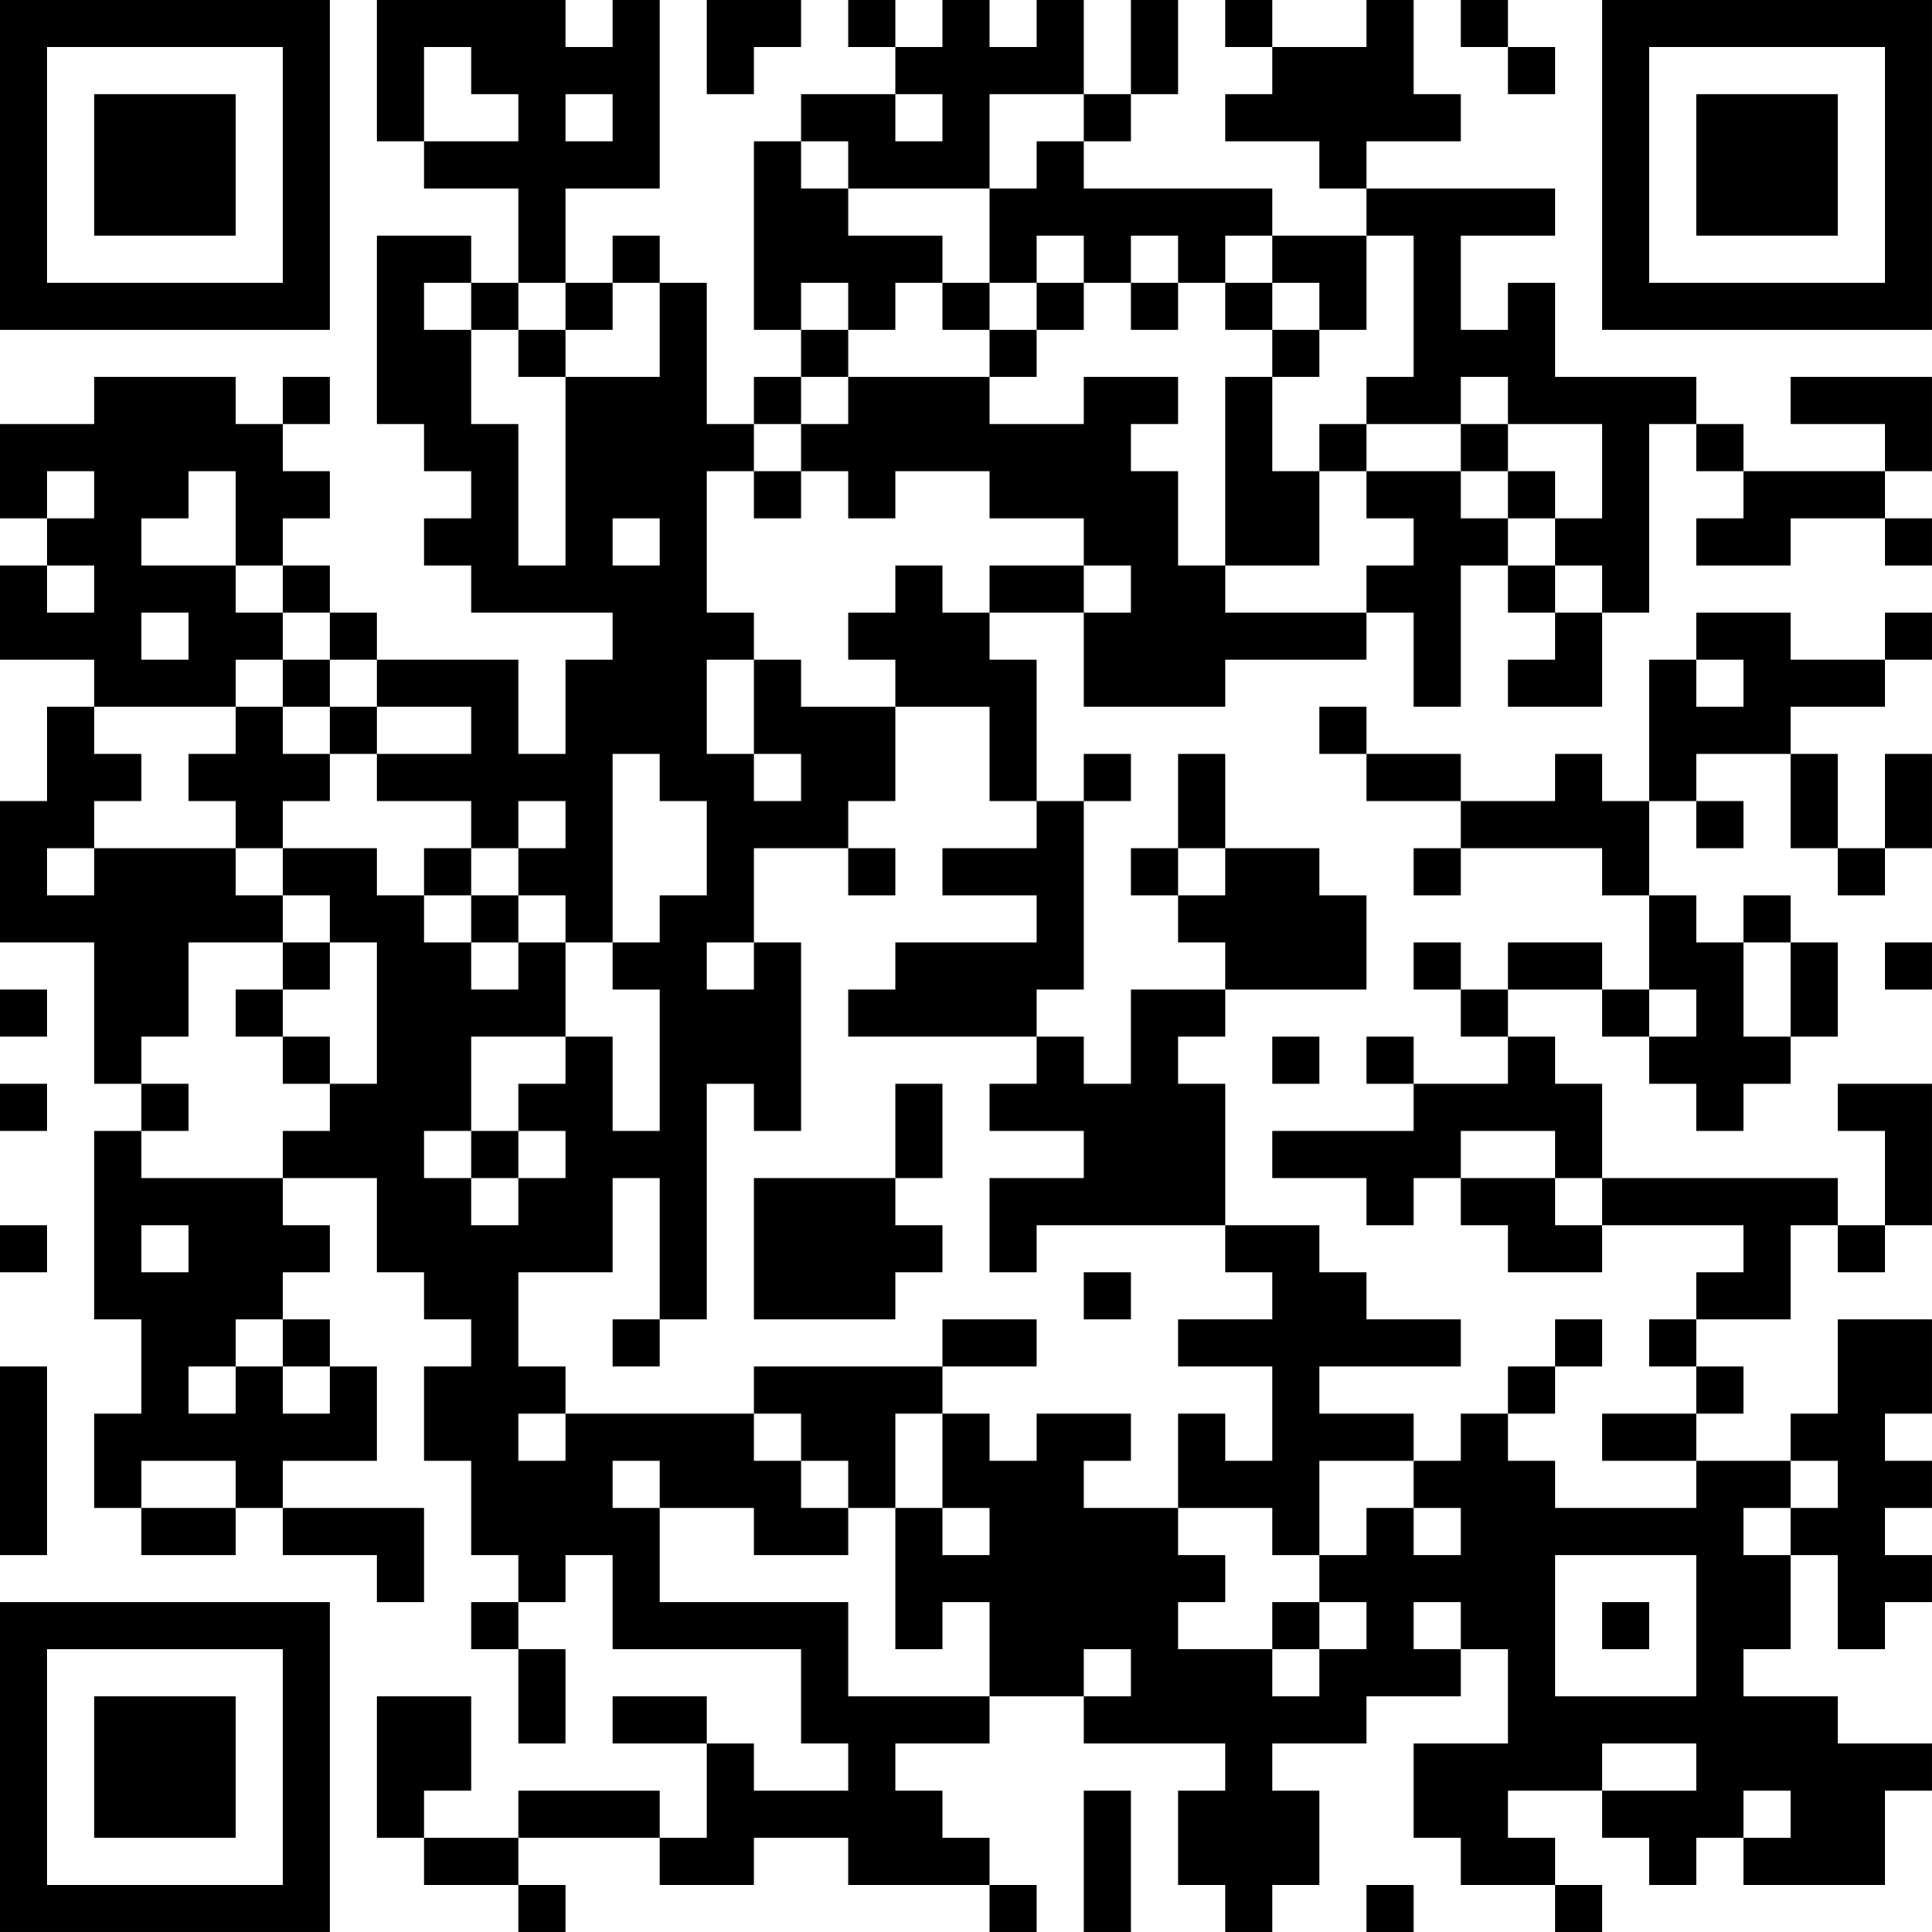 <?xml version="1.0" encoding="UTF-8"?>
<svg xmlns="http://www.w3.org/2000/svg" version="1.1" width="200" height="200" viewBox="0 0 200 200"><rect x="0" y="0" width="200" height="200" fill="#ffffff"/><g transform="scale(4.878)"><g transform="translate(0,0)"><path fill-rule="evenodd" d="M8 0L8 3L9 3L9 4L11 4L11 6L10 6L10 5L8 5L8 9L9 9L9 10L10 10L10 11L9 11L9 12L10 12L10 13L13 13L13 14L12 14L12 16L11 16L11 14L8 14L8 13L7 13L7 12L6 12L6 11L7 11L7 10L6 10L6 9L7 9L7 8L6 8L6 9L5 9L5 8L2 8L2 9L0 9L0 11L1 11L1 12L0 12L0 14L2 14L2 15L1 15L1 17L0 17L0 20L2 20L2 23L3 23L3 24L2 24L2 28L3 28L3 30L2 30L2 32L3 32L3 33L5 33L5 32L6 32L6 33L8 33L8 34L9 34L9 32L6 32L6 31L8 31L8 29L7 29L7 28L6 28L6 27L7 27L7 26L6 26L6 25L8 25L8 27L9 27L9 28L10 28L10 29L9 29L9 31L10 31L10 33L11 33L11 34L10 34L10 35L11 35L11 37L12 37L12 35L11 35L11 34L12 34L12 33L13 33L13 35L17 35L17 37L18 37L18 38L16 38L16 37L15 37L15 36L13 36L13 37L15 37L15 39L14 39L14 38L11 38L11 39L9 39L9 38L10 38L10 36L8 36L8 39L9 39L9 40L11 40L11 41L12 41L12 40L11 40L11 39L14 39L14 40L16 40L16 39L18 39L18 40L21 40L21 41L22 41L22 40L21 40L21 39L20 39L20 38L19 38L19 37L21 37L21 36L23 36L23 37L26 37L26 38L25 38L25 40L26 40L26 41L27 41L27 40L28 40L28 38L27 38L27 37L29 37L29 36L31 36L31 35L32 35L32 37L30 37L30 39L31 39L31 40L33 40L33 41L34 41L34 40L33 40L33 39L32 39L32 38L34 38L34 39L35 39L35 40L36 40L36 39L37 39L37 40L40 40L40 38L41 38L41 37L39 37L39 36L37 36L37 35L38 35L38 33L39 33L39 35L40 35L40 34L41 34L41 33L40 33L40 32L41 32L41 31L40 31L40 30L41 30L41 28L39 28L39 30L38 30L38 31L36 31L36 30L37 30L37 29L36 29L36 28L38 28L38 26L39 26L39 27L40 27L40 26L41 26L41 23L39 23L39 24L40 24L40 26L39 26L39 25L34 25L34 23L33 23L33 22L32 22L32 21L34 21L34 22L35 22L35 23L36 23L36 24L37 24L37 23L38 23L38 22L39 22L39 20L38 20L38 19L37 19L37 20L36 20L36 19L35 19L35 17L36 17L36 18L37 18L37 17L36 17L36 16L38 16L38 18L39 18L39 19L40 19L40 18L41 18L41 16L40 16L40 18L39 18L39 16L38 16L38 15L40 15L40 14L41 14L41 13L40 13L40 14L38 14L38 13L36 13L36 14L35 14L35 17L34 17L34 16L33 16L33 17L31 17L31 16L29 16L29 15L28 15L28 16L29 16L29 17L31 17L31 18L30 18L30 19L31 19L31 18L34 18L34 19L35 19L35 21L34 21L34 20L32 20L32 21L31 21L31 20L30 20L30 21L31 21L31 22L32 22L32 23L30 23L30 22L29 22L29 23L30 23L30 24L27 24L27 25L29 25L29 26L30 26L30 25L31 25L31 26L32 26L32 27L34 27L34 26L37 26L37 27L36 27L36 28L35 28L35 29L36 29L36 30L34 30L34 31L36 31L36 32L33 32L33 31L32 31L32 30L33 30L33 29L34 29L34 28L33 28L33 29L32 29L32 30L31 30L31 31L30 31L30 30L28 30L28 29L31 29L31 28L29 28L29 27L28 27L28 26L26 26L26 23L25 23L25 22L26 22L26 21L29 21L29 19L28 19L28 18L26 18L26 16L25 16L25 18L24 18L24 19L25 19L25 20L26 20L26 21L24 21L24 23L23 23L23 22L22 22L22 21L23 21L23 17L24 17L24 16L23 16L23 17L22 17L22 14L21 14L21 13L23 13L23 15L26 15L26 14L29 14L29 13L30 13L30 15L31 15L31 12L32 12L32 13L33 13L33 14L32 14L32 15L34 15L34 13L35 13L35 9L36 9L36 10L37 10L37 11L36 11L36 12L38 12L38 11L40 11L40 12L41 12L41 11L40 11L40 10L41 10L41 8L38 8L38 9L40 9L40 10L37 10L37 9L36 9L36 8L33 8L33 6L32 6L32 7L31 7L31 5L33 5L33 4L29 4L29 3L31 3L31 2L30 2L30 0L29 0L29 1L27 1L27 0L26 0L26 1L27 1L27 2L26 2L26 3L28 3L28 4L29 4L29 5L27 5L27 4L23 4L23 3L24 3L24 2L25 2L25 0L24 0L24 2L23 2L23 0L22 0L22 1L21 1L21 0L20 0L20 1L19 1L19 0L18 0L18 1L19 1L19 2L17 2L17 3L16 3L16 7L17 7L17 8L16 8L16 9L15 9L15 6L14 6L14 5L13 5L13 6L12 6L12 4L14 4L14 0L13 0L13 1L12 1L12 0ZM15 0L15 2L16 2L16 1L17 1L17 0ZM31 0L31 1L32 1L32 2L33 2L33 1L32 1L32 0ZM9 1L9 3L11 3L11 2L10 2L10 1ZM12 2L12 3L13 3L13 2ZM19 2L19 3L20 3L20 2ZM21 2L21 4L18 4L18 3L17 3L17 4L18 4L18 5L20 5L20 6L19 6L19 7L18 7L18 6L17 6L17 7L18 7L18 8L17 8L17 9L16 9L16 10L15 10L15 13L16 13L16 14L15 14L15 16L16 16L16 17L17 17L17 16L16 16L16 14L17 14L17 15L19 15L19 17L18 17L18 18L16 18L16 20L15 20L15 21L16 21L16 20L17 20L17 24L16 24L16 23L15 23L15 28L14 28L14 25L13 25L13 27L11 27L11 29L12 29L12 30L11 30L11 31L12 31L12 30L16 30L16 31L17 31L17 32L18 32L18 33L16 33L16 32L14 32L14 31L13 31L13 32L14 32L14 34L18 34L18 36L21 36L21 34L20 34L20 35L19 35L19 32L20 32L20 33L21 33L21 32L20 32L20 30L21 30L21 31L22 31L22 30L24 30L24 31L23 31L23 32L25 32L25 33L26 33L26 34L25 34L25 35L27 35L27 36L28 36L28 35L29 35L29 34L28 34L28 33L29 33L29 32L30 32L30 33L31 33L31 32L30 32L30 31L28 31L28 33L27 33L27 32L25 32L25 30L26 30L26 31L27 31L27 29L25 29L25 28L27 28L27 27L26 27L26 26L22 26L22 27L21 27L21 25L23 25L23 24L21 24L21 23L22 23L22 22L18 22L18 21L19 21L19 20L22 20L22 19L20 19L20 18L22 18L22 17L21 17L21 15L19 15L19 14L18 14L18 13L19 13L19 12L20 12L20 13L21 13L21 12L23 12L23 13L24 13L24 12L23 12L23 11L21 11L21 10L19 10L19 11L18 11L18 10L17 10L17 9L18 9L18 8L21 8L21 9L23 9L23 8L25 8L25 9L24 9L24 10L25 10L25 12L26 12L26 13L29 13L29 12L30 12L30 11L29 11L29 10L31 10L31 11L32 11L32 12L33 12L33 13L34 13L34 12L33 12L33 11L34 11L34 9L32 9L32 8L31 8L31 9L29 9L29 8L30 8L30 5L29 5L29 7L28 7L28 6L27 6L27 5L26 5L26 6L25 6L25 5L24 5L24 6L23 6L23 5L22 5L22 6L21 6L21 4L22 4L22 3L23 3L23 2ZM9 6L9 7L10 7L10 9L11 9L11 12L12 12L12 8L14 8L14 6L13 6L13 7L12 7L12 6L11 6L11 7L10 7L10 6ZM20 6L20 7L21 7L21 8L22 8L22 7L23 7L23 6L22 6L22 7L21 7L21 6ZM24 6L24 7L25 7L25 6ZM26 6L26 7L27 7L27 8L26 8L26 12L28 12L28 10L29 10L29 9L28 9L28 10L27 10L27 8L28 8L28 7L27 7L27 6ZM11 7L11 8L12 8L12 7ZM31 9L31 10L32 10L32 11L33 11L33 10L32 10L32 9ZM1 10L1 11L2 11L2 10ZM4 10L4 11L3 11L3 12L5 12L5 13L6 13L6 14L5 14L5 15L2 15L2 16L3 16L3 17L2 17L2 18L1 18L1 19L2 19L2 18L5 18L5 19L6 19L6 20L4 20L4 22L3 22L3 23L4 23L4 24L3 24L3 25L6 25L6 24L7 24L7 23L8 23L8 20L7 20L7 19L6 19L6 18L8 18L8 19L9 19L9 20L10 20L10 21L11 21L11 20L12 20L12 22L10 22L10 24L9 24L9 25L10 25L10 26L11 26L11 25L12 25L12 24L11 24L11 23L12 23L12 22L13 22L13 24L14 24L14 21L13 21L13 20L14 20L14 19L15 19L15 17L14 17L14 16L13 16L13 20L12 20L12 19L11 19L11 18L12 18L12 17L11 17L11 18L10 18L10 17L8 17L8 16L10 16L10 15L8 15L8 14L7 14L7 13L6 13L6 12L5 12L5 10ZM16 10L16 11L17 11L17 10ZM13 11L13 12L14 12L14 11ZM1 12L1 13L2 13L2 12ZM3 13L3 14L4 14L4 13ZM6 14L6 15L5 15L5 16L4 16L4 17L5 17L5 18L6 18L6 17L7 17L7 16L8 16L8 15L7 15L7 14ZM36 14L36 15L37 15L37 14ZM6 15L6 16L7 16L7 15ZM9 18L9 19L10 19L10 20L11 20L11 19L10 19L10 18ZM18 18L18 19L19 19L19 18ZM25 18L25 19L26 19L26 18ZM6 20L6 21L5 21L5 22L6 22L6 23L7 23L7 22L6 22L6 21L7 21L7 20ZM37 20L37 22L38 22L38 20ZM40 20L40 21L41 21L41 20ZM0 21L0 22L1 22L1 21ZM35 21L35 22L36 22L36 21ZM27 22L27 23L28 23L28 22ZM0 23L0 24L1 24L1 23ZM19 23L19 25L16 25L16 28L19 28L19 27L20 27L20 26L19 26L19 25L20 25L20 23ZM10 24L10 25L11 25L11 24ZM31 24L31 25L33 25L33 26L34 26L34 25L33 25L33 24ZM0 26L0 27L1 27L1 26ZM3 26L3 27L4 27L4 26ZM23 27L23 28L24 28L24 27ZM5 28L5 29L4 29L4 30L5 30L5 29L6 29L6 30L7 30L7 29L6 29L6 28ZM13 28L13 29L14 29L14 28ZM20 28L20 29L16 29L16 30L17 30L17 31L18 31L18 32L19 32L19 30L20 30L20 29L22 29L22 28ZM0 29L0 33L1 33L1 29ZM3 31L3 32L5 32L5 31ZM38 31L38 32L37 32L37 33L38 33L38 32L39 32L39 31ZM33 33L33 36L36 36L36 33ZM27 34L27 35L28 35L28 34ZM30 34L30 35L31 35L31 34ZM34 34L34 35L35 35L35 34ZM23 35L23 36L24 36L24 35ZM34 37L34 38L36 38L36 37ZM23 38L23 41L24 41L24 38ZM37 38L37 39L38 39L38 38ZM29 40L29 41L30 41L30 40ZM0 0L0 7L7 7L7 0ZM1 1L1 6L6 6L6 1ZM2 2L2 5L5 5L5 2ZM34 0L34 7L41 7L41 0ZM35 1L35 6L40 6L40 1ZM36 2L36 5L39 5L39 2ZM0 34L0 41L7 41L7 34ZM1 35L1 40L6 40L6 35ZM2 36L2 39L5 39L5 36Z" fill="#000000"/></g></g></svg>

